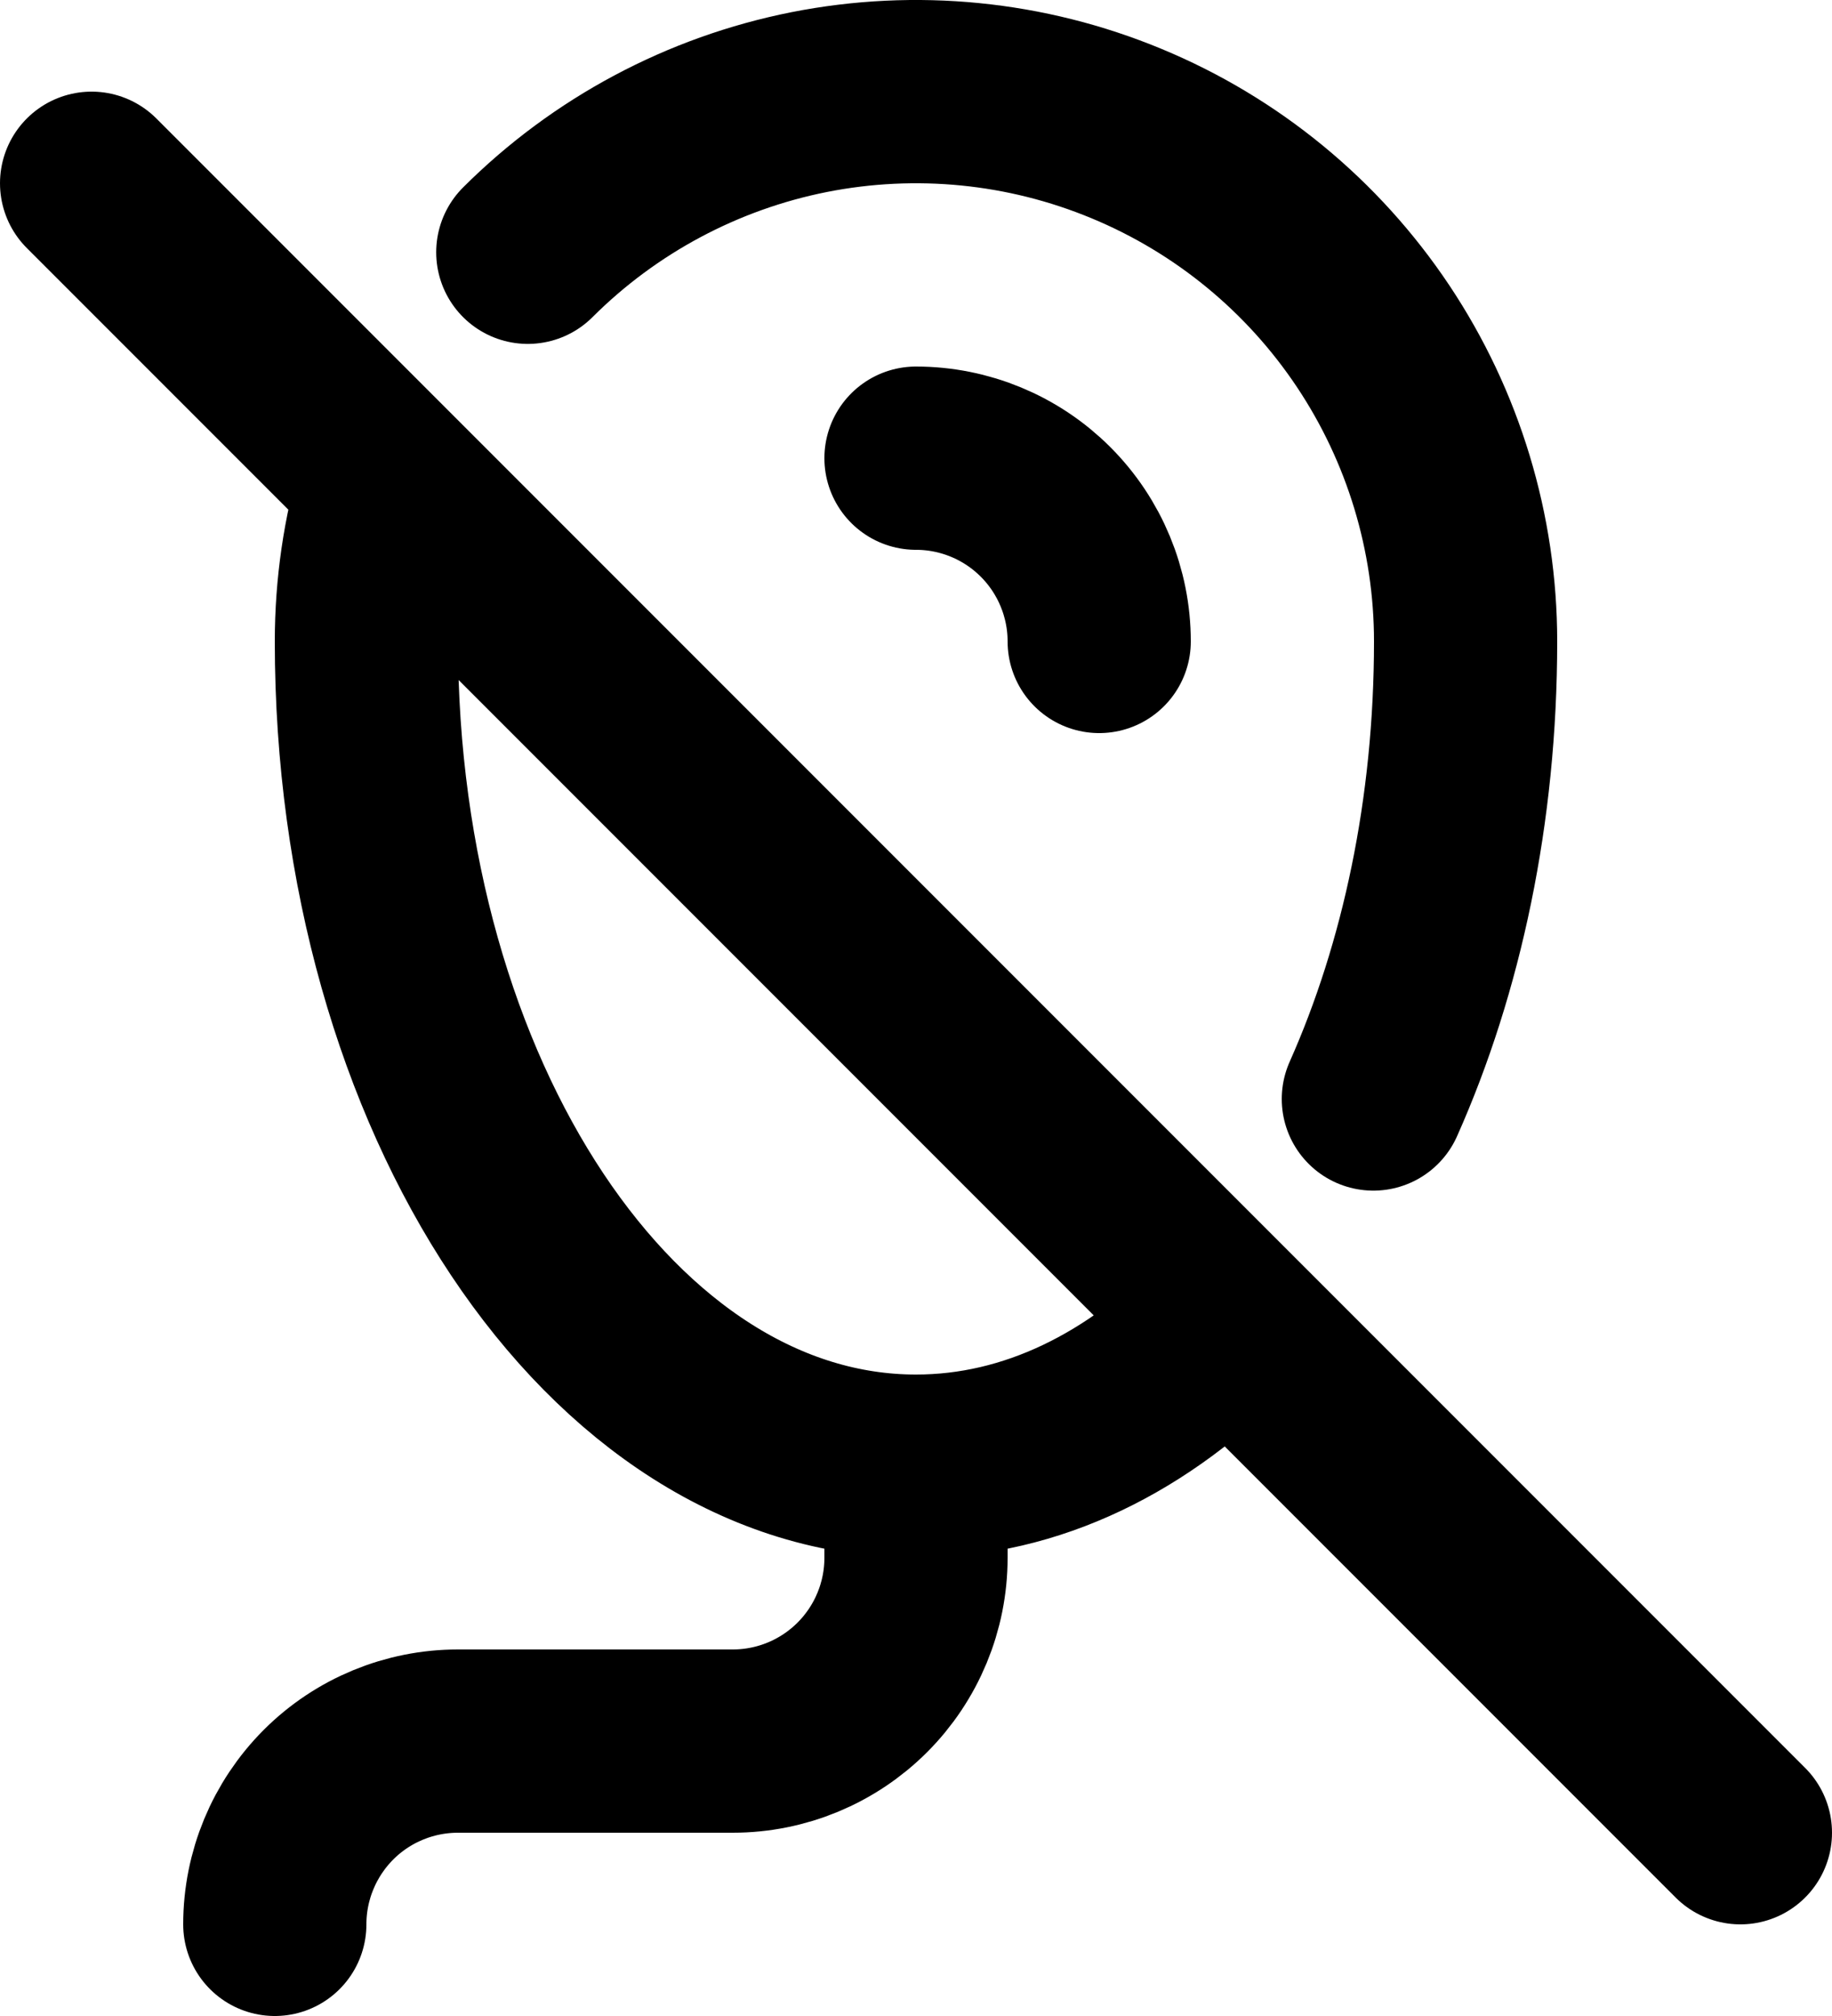 <svg width="20" height="22" viewBox="0 0 20 22" fill="none" xmlns="http://www.w3.org/2000/svg">
<path d="M12 7C12 6.47 11.789 5.961 11.414 5.586C11.039 5.211 10.53 5 10 5" stroke="black" stroke-width="2" stroke-linecap="round" stroke-linejoin="round"/>
<path d="M5.762 2.753C6.602 1.915 7.671 1.345 8.834 1.114C9.998 0.884 11.203 1.003 12.299 1.458C13.395 1.912 14.331 2.681 14.99 3.668C15.648 4.654 16 5.814 16 7C16 8.847 15.63 10.564 14.993 11.993M13.403 14.413C12.436 15.413 11.263 16 10 16M10 16C6.686 16 4 11.97 4 7C4 6.407 4.086 5.834 4.246 5.293M10 16V17C10 17.53 9.789 18.039 9.414 18.414C9.039 18.789 8.53 19 8 19H5C4.47 19 3.961 19.21 3.586 19.585C3.211 19.961 3 20.469 3 21M1 2L19 20" stroke="black" stroke-width="2" stroke-linecap="round" stroke-linejoin="round"/>
</svg>
